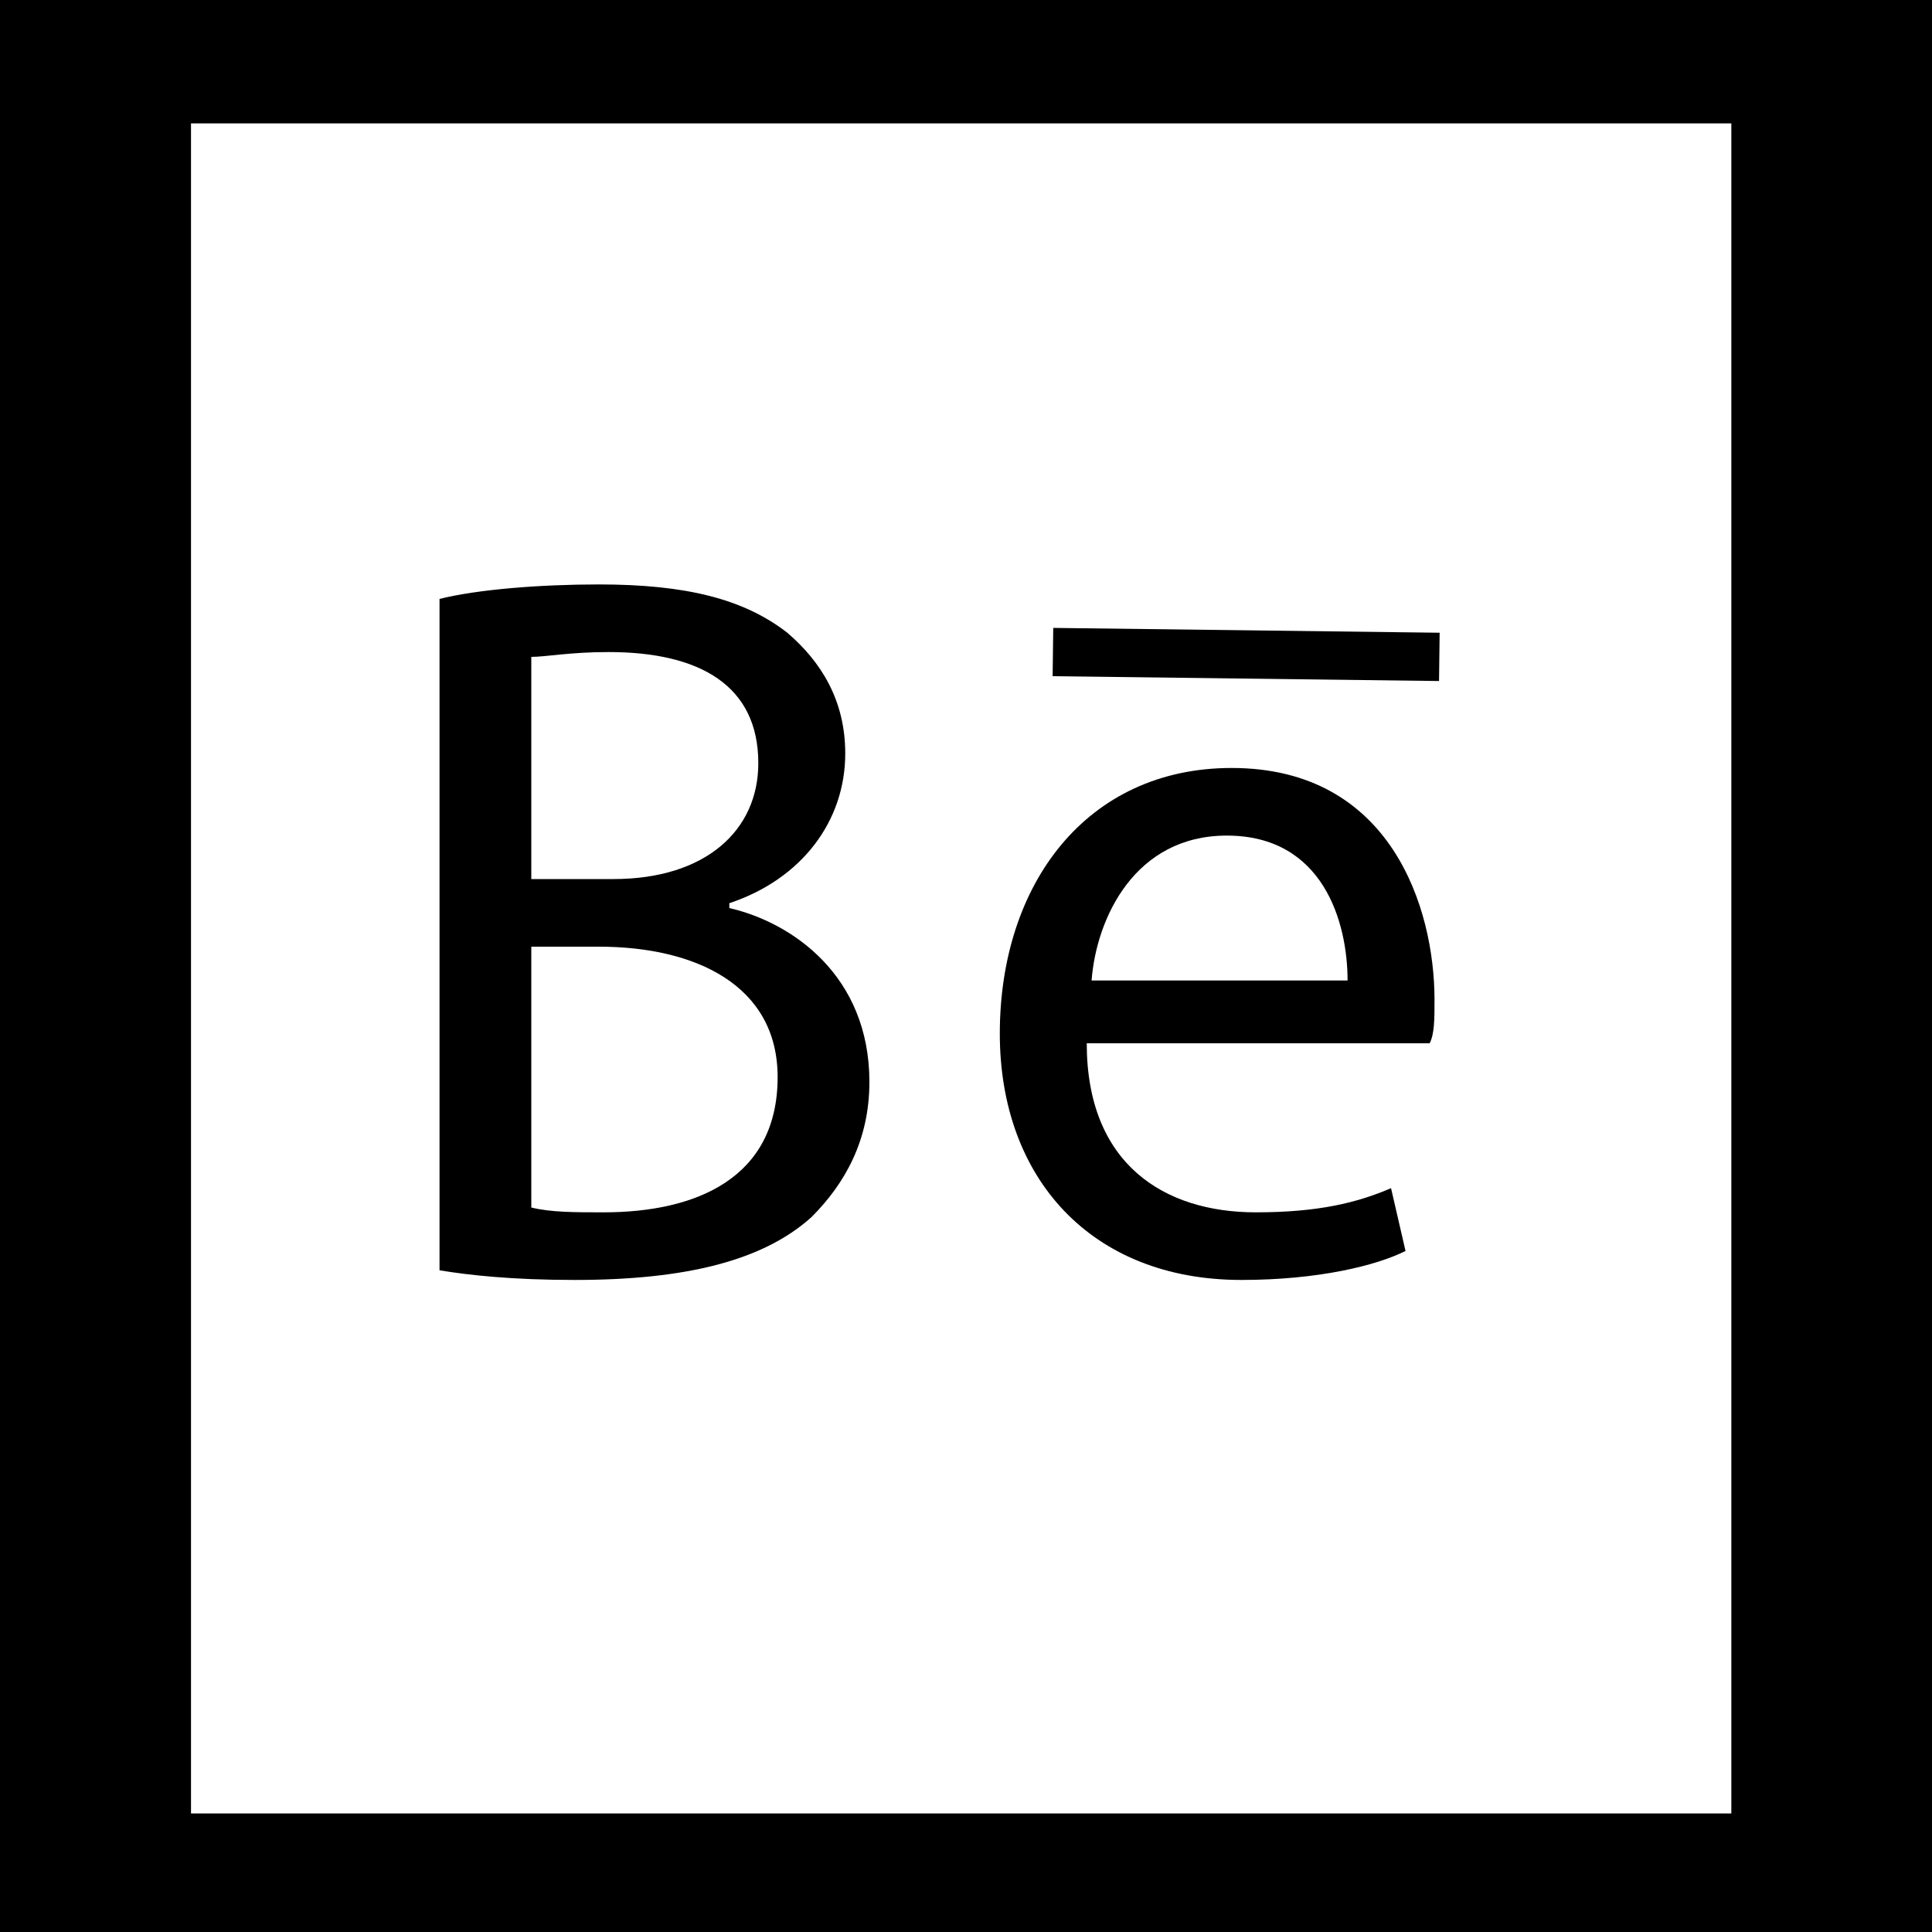 <?xml version="1.0" encoding="utf-8"?>
<!-- Generator: Adobe Illustrator 28.0.0, SVG Export Plug-In . SVG Version: 6.00 Build 0)  -->
<svg version="1.1" id="Слой_1" xmlns="http://www.w3.org/2000/svg" xmlns:xlink="http://www.w3.org/1999/xlink" x="0px" y="0px"
	 viewBox="0 0 40 40" style="enable-background:new 0 0 40 40;" xml:space="preserve">
<style type="text/css">
	.st0{stroke:#000000;stroke-width:2.709;stroke-miterlimit:10;}
	.st1{fill:none;stroke:#000000;stroke-miterlimit:10;}
</style>
<g>
	<path class="st0" d="M37.2,1.2v37.7H2.6V1.2H37.2 M37.2-0.6H2.6c-1,0-1.7,0.8-1.7,1.9v37.7c0,1,0.8,1.9,1.7,1.9h34.6
		c1,0,1.7-0.8,1.7-1.9V1.2C38.9,0.2,38.2-0.6,37.2-0.6L37.2-0.6z"/>
</g>
<g>
	<g>
		<path d="M9.1,12.4c0.8-0.2,2.1-0.3,3.3-0.3c1.8,0,3,0.3,3.9,1c0.7,0.6,1.2,1.4,1.2,2.5c0,1.4-0.9,2.6-2.4,3.1v0.1
			c1.3,0.3,2.9,1.4,2.9,3.6c0,1.2-0.5,2.1-1.2,2.8c-1,0.9-2.6,1.3-4.9,1.3c-1.3,0-2.2-0.1-2.8-0.2V12.4z M11,18.2h1.7
			c1.9,0,3-1,3-2.4c0-1.6-1.2-2.3-3.1-2.3c-0.8,0-1.3,0.1-1.6,0.1V18.2z M11,25c0.4,0.1,0.9,0.1,1.5,0.1c1.9,0,3.6-0.7,3.6-2.8
			c0-1.9-1.7-2.7-3.7-2.7H11V25z"/>
		<path d="M22.5,21.6c0,2.5,1.6,3.5,3.5,3.5c1.3,0,2.1-0.2,2.8-0.5l0.3,1.3c-0.6,0.3-1.8,0.6-3.4,0.6c-3.1,0-5-2.1-5-5.1
			c0-3.1,1.8-5.5,4.8-5.5c3.3,0,4.2,2.9,4.2,4.8c0,0.4,0,0.7-0.1,0.9H22.5z M27.9,20.3c0-1.2-0.5-3-2.5-3c-1.9,0-2.7,1.7-2.8,3H27.9
			z"/>
	</g>
</g>
<line class="st1" x1="21.8" y1="13.5" x2="29.8" y2="13.6"/>
</svg>
